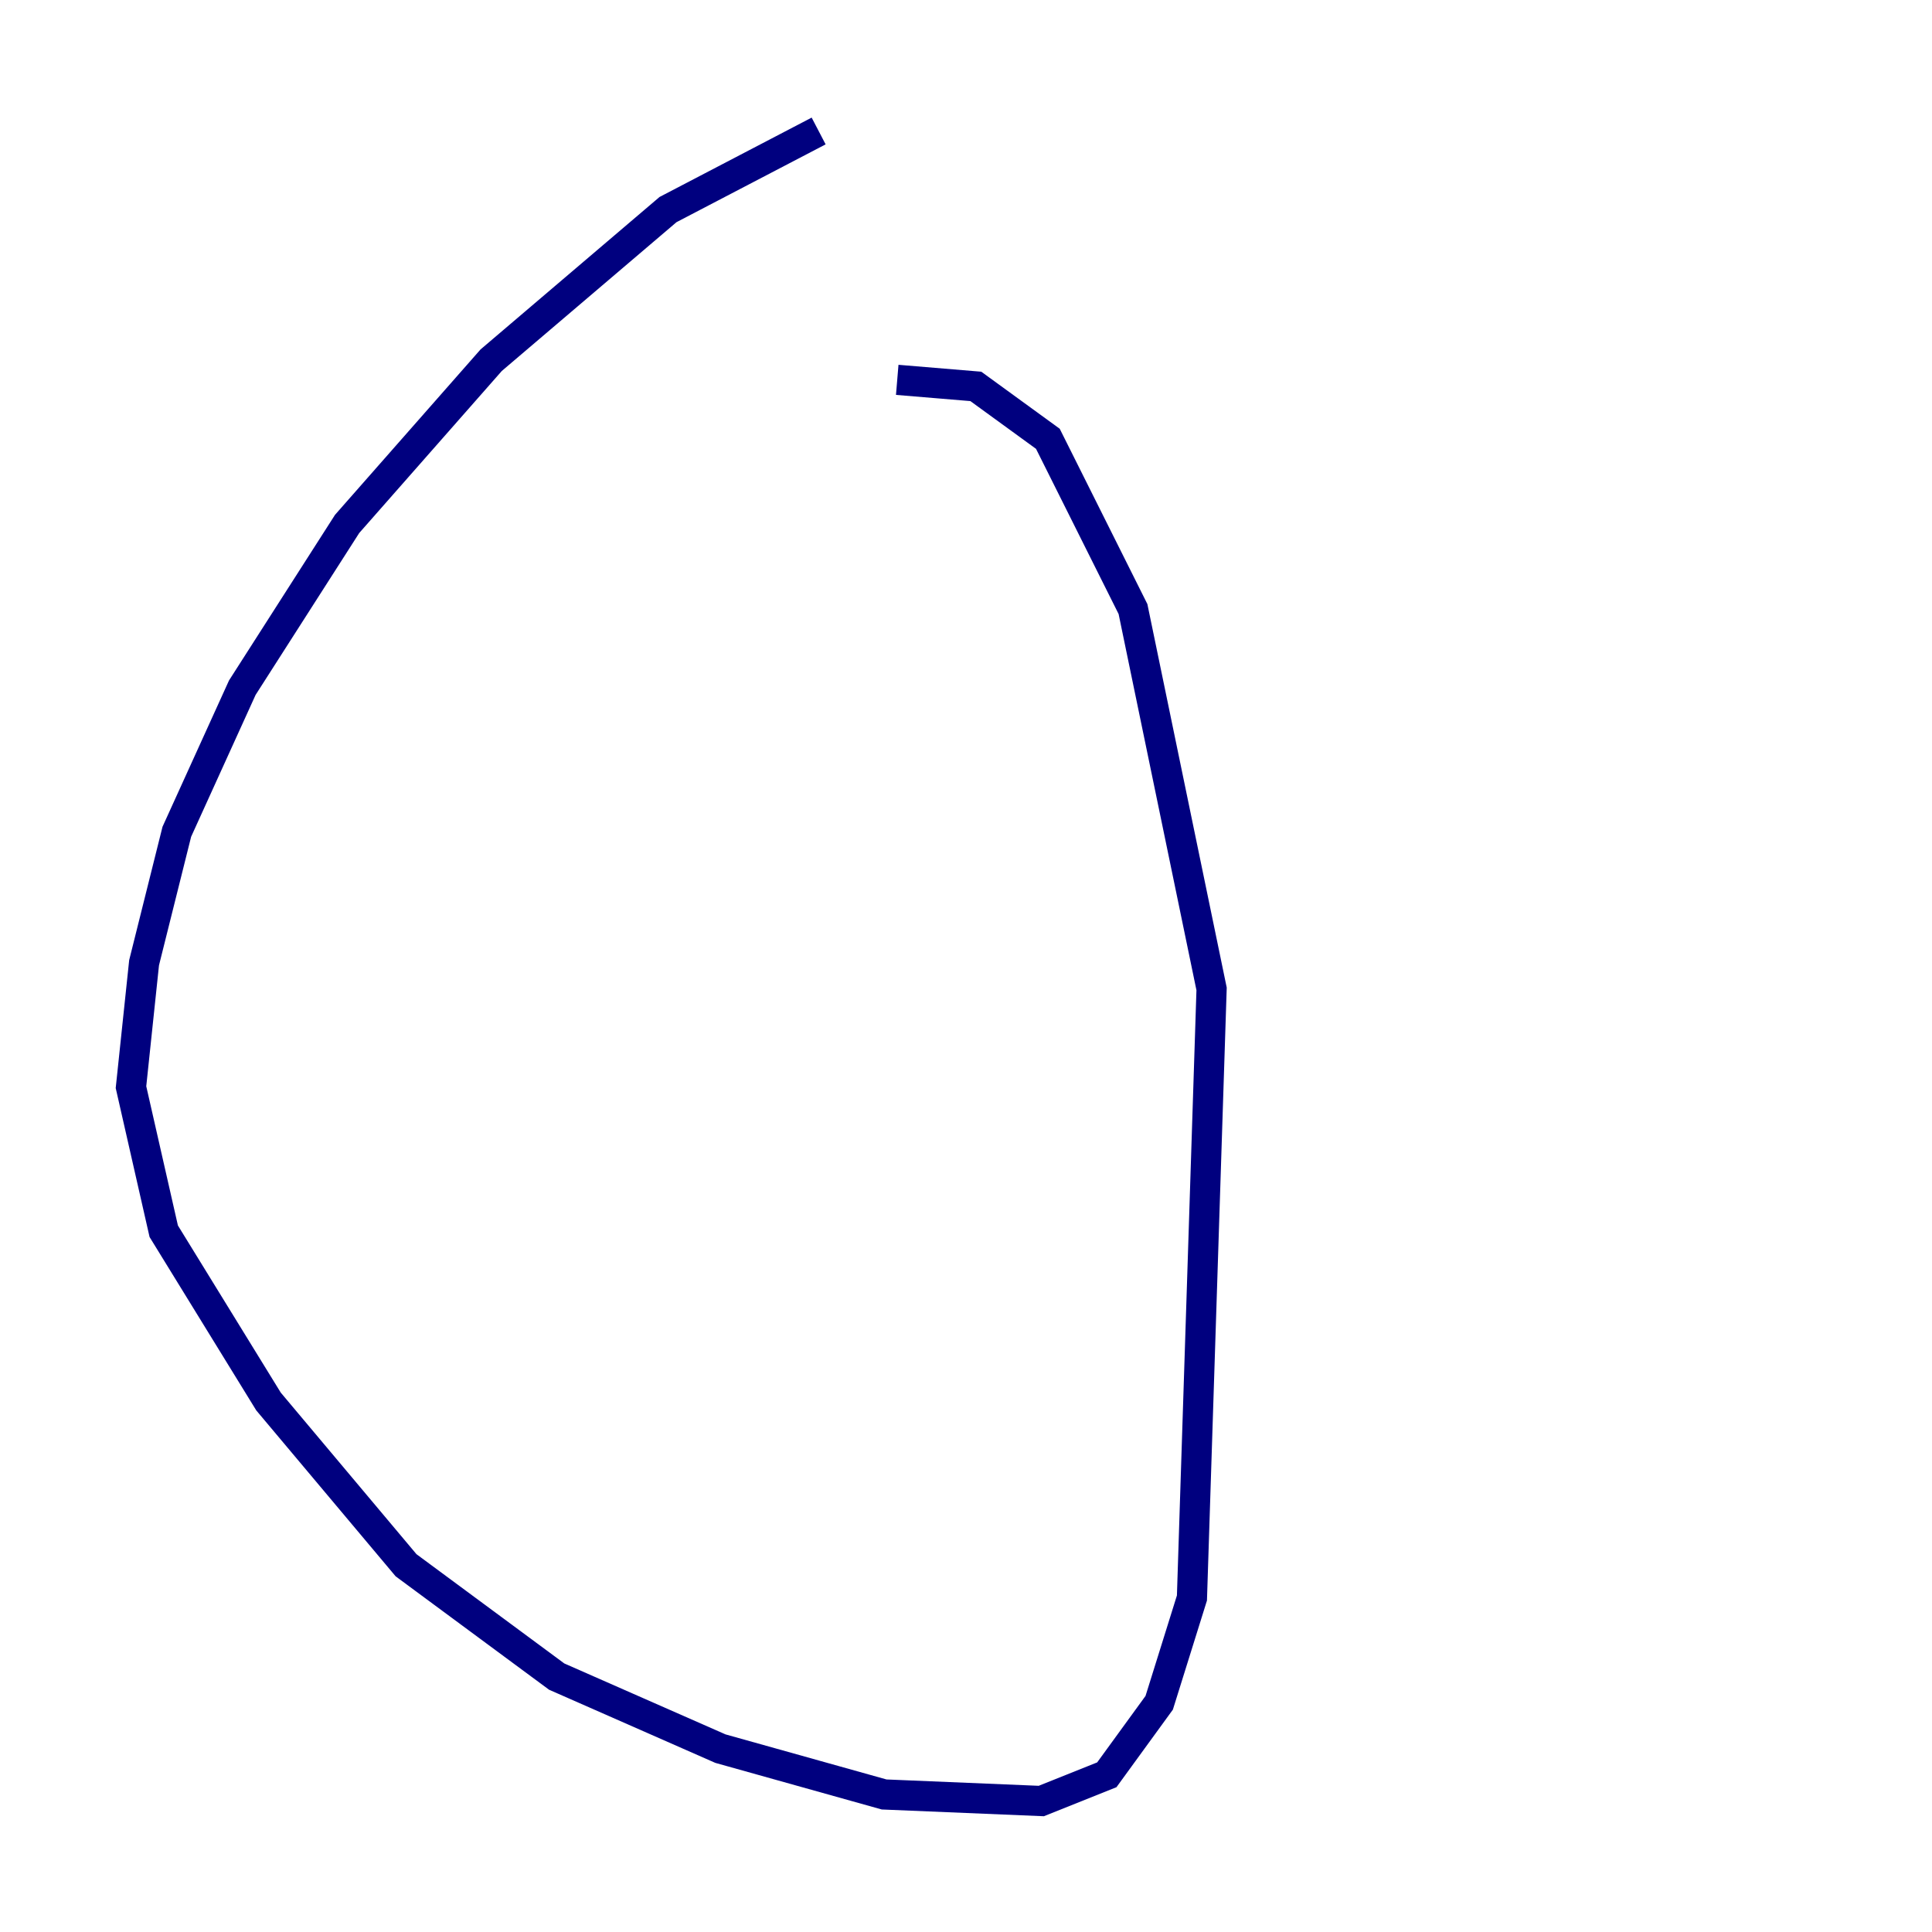 <?xml version="1.0" encoding="utf-8" ?>
<svg baseProfile="tiny" height="128" version="1.2" viewBox="0,0,128,128" width="128" xmlns="http://www.w3.org/2000/svg" xmlns:ev="http://www.w3.org/2001/xml-events" xmlns:xlink="http://www.w3.org/1999/xlink"><defs /><polyline fill="none" points="54.237,8.678 44.258,13.885 32.542,23.864 22.997,34.712 16.054,45.559 11.715,55.105 9.546,63.783 8.678,72.027 10.848,81.573 17.79,92.854 26.902,103.702 36.881,111.078 47.729,115.851 58.576,118.888 68.99,119.322 73.329,117.586 76.8,112.814 78.969,105.871 80.271,65.519 75.064,40.352 69.424,29.071 64.651,25.6 59.444,25.166" stroke="#00007f" stroke-width="2" /></svg>